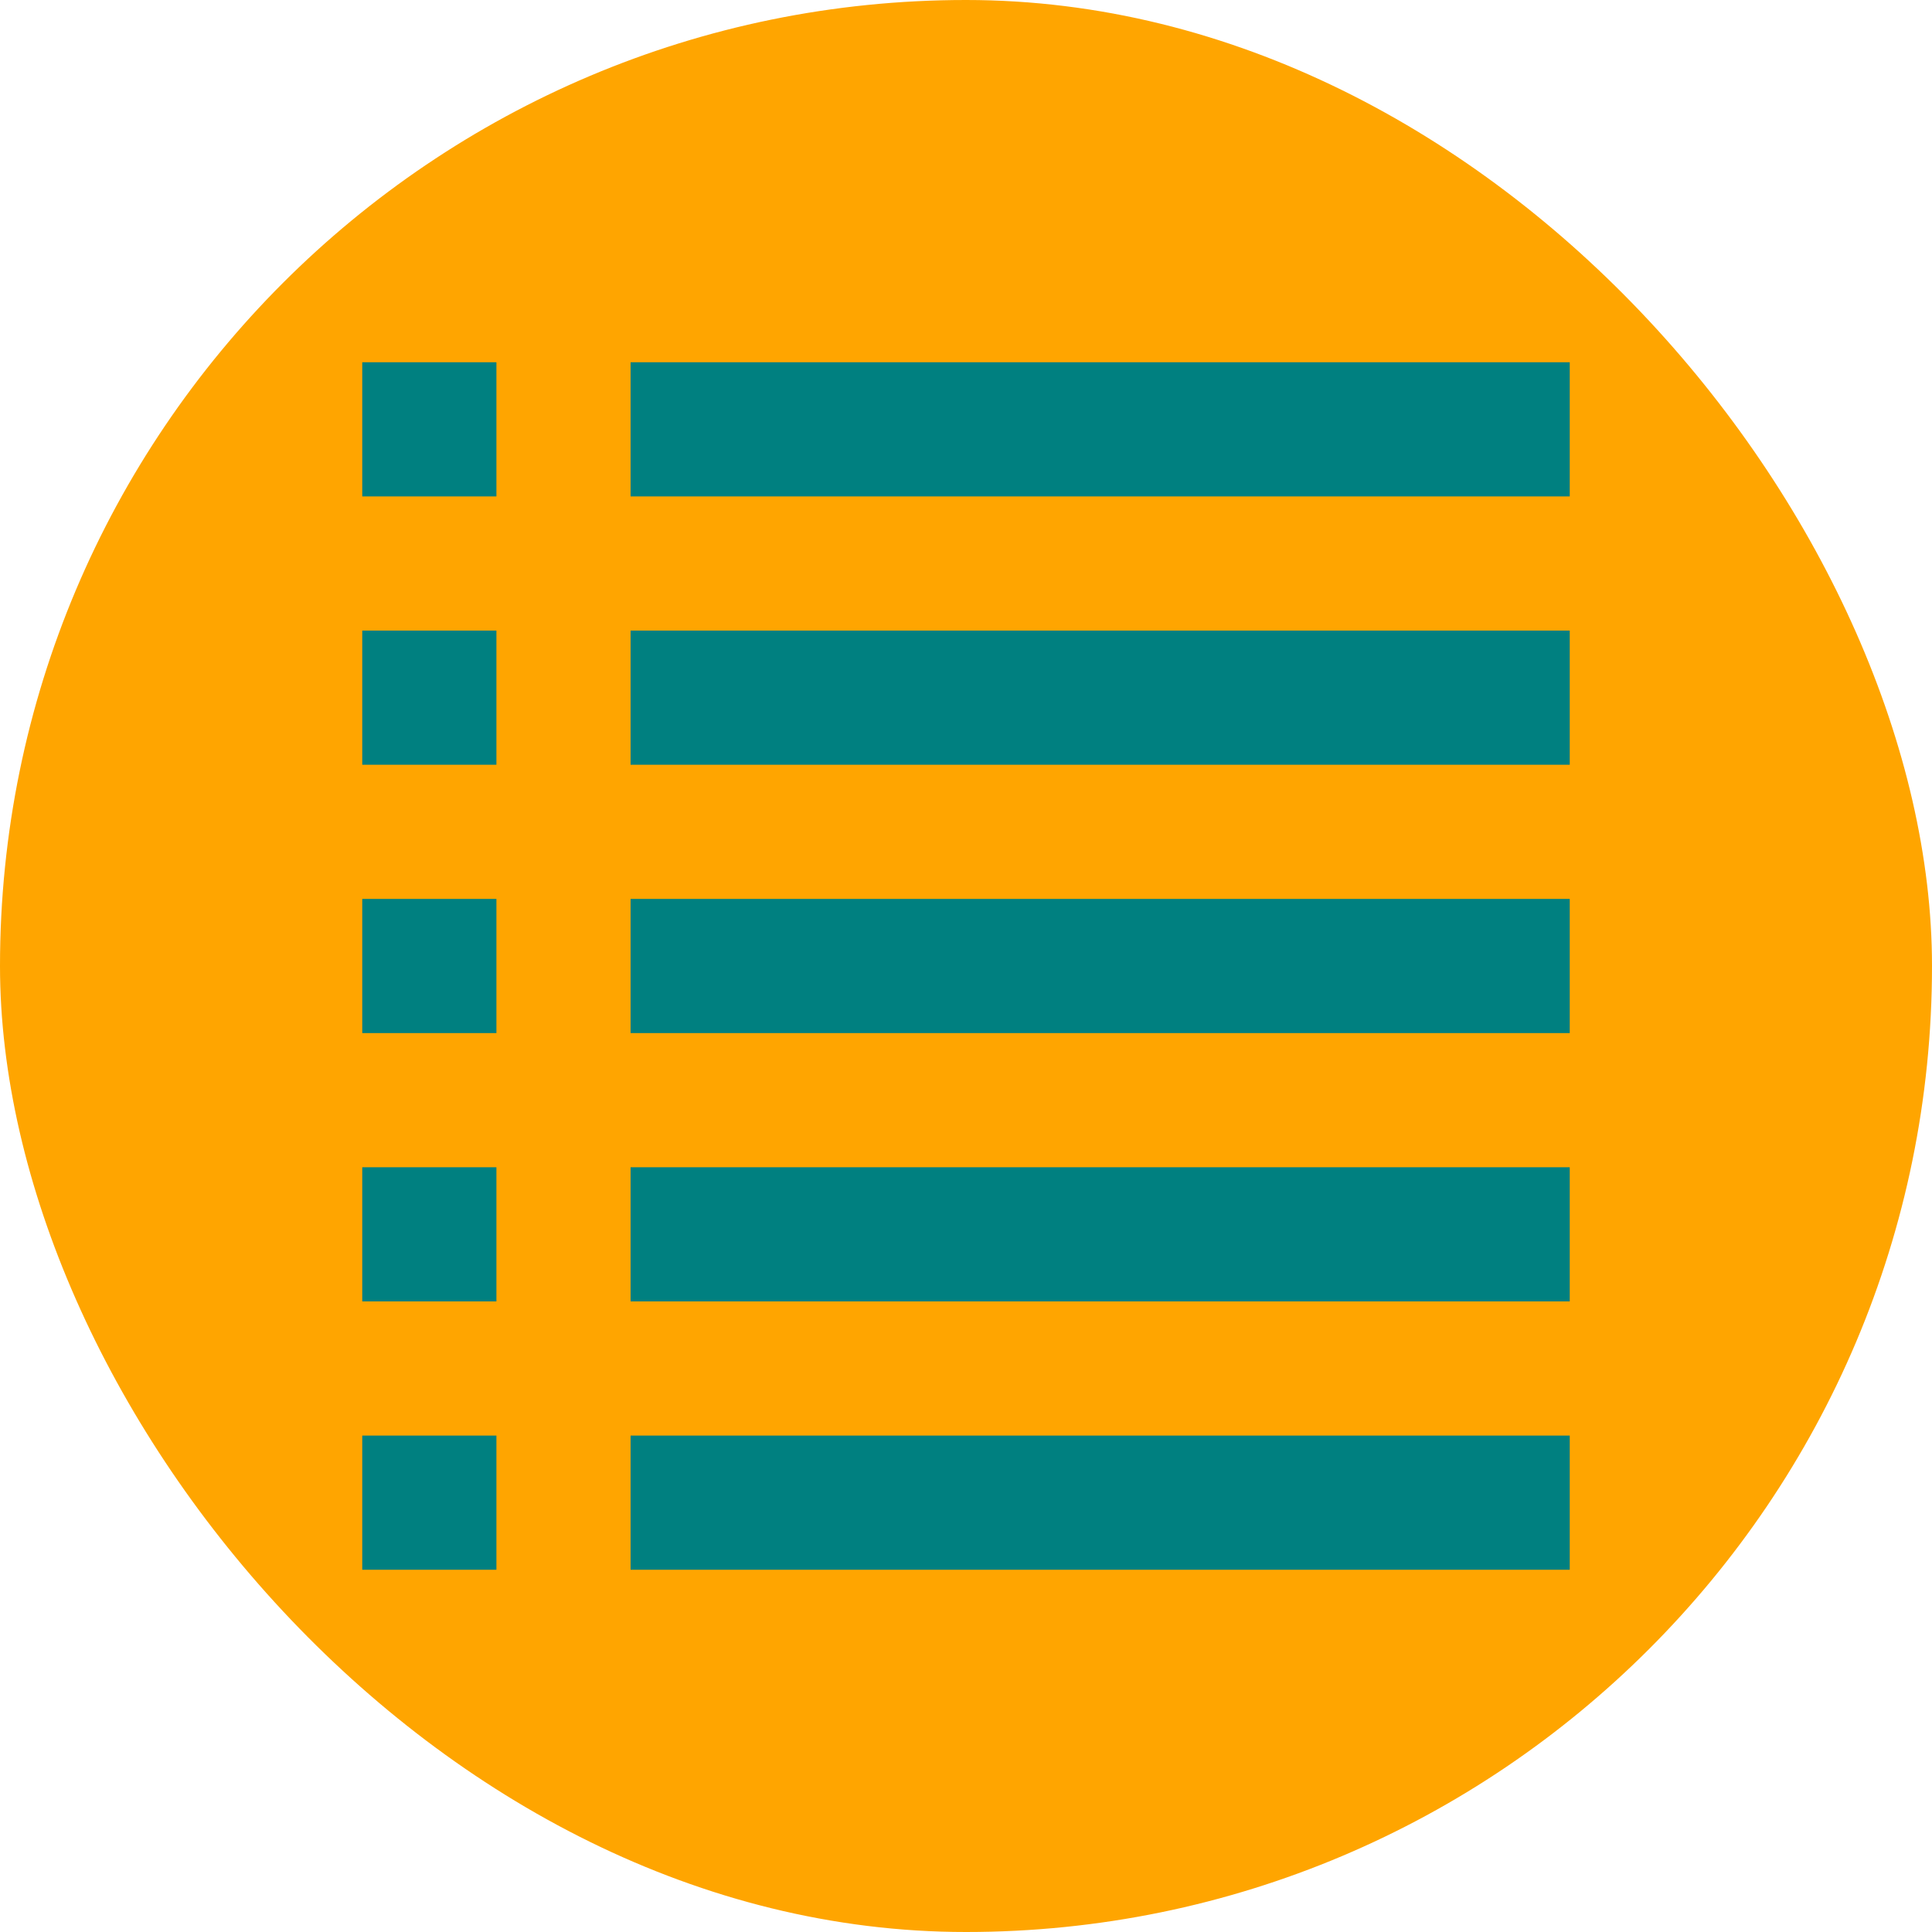 <!DOCTYPE svg PUBLIC "-//W3C//DTD SVG 1.1//EN" "http://www.w3.org/Graphics/SVG/1.1/DTD/svg11.dtd">
<!-- Uploaded to: SVG Repo, www.svgrepo.com, Transformed by: SVG Repo Mixer Tools -->
<svg width="800px" height="800px" viewBox="-102.4 -102.4 1228.80 1228.80" class="icon" version="1.1" xmlns="http://www.w3.org/2000/svg" fill="#008080">
<g id="SVGRepo_bgCarrier" stroke-width="0">
<rect x="-102.4" y="-102.4" width="1228.80" height="1228.80" rx="614.4" fill="orange" strokewidth="0"/>
</g>
<g id="SVGRepo_tracerCarrier" stroke-linecap="round" stroke-linejoin="round"/>
<g id="SVGRepo_iconCarrier">
<path d="M128 469.333h85.333v85.333H128zM128 298.667h85.333v85.333H128zM128 640h85.333v85.333H128zM128 128h85.333v85.333H128zM128 810.667h85.333v85.333H128z" fill="#008080"/>
<path d="M298.667 469.333h597.333v85.333H298.667zM298.667 298.667h597.333v85.333H298.667zM298.667 640h597.333v85.333H298.667zM298.667 128h597.333v85.333H298.667zM298.667 810.667h597.333v85.333H298.667z" fill="#008080"/>
</g>
</svg>